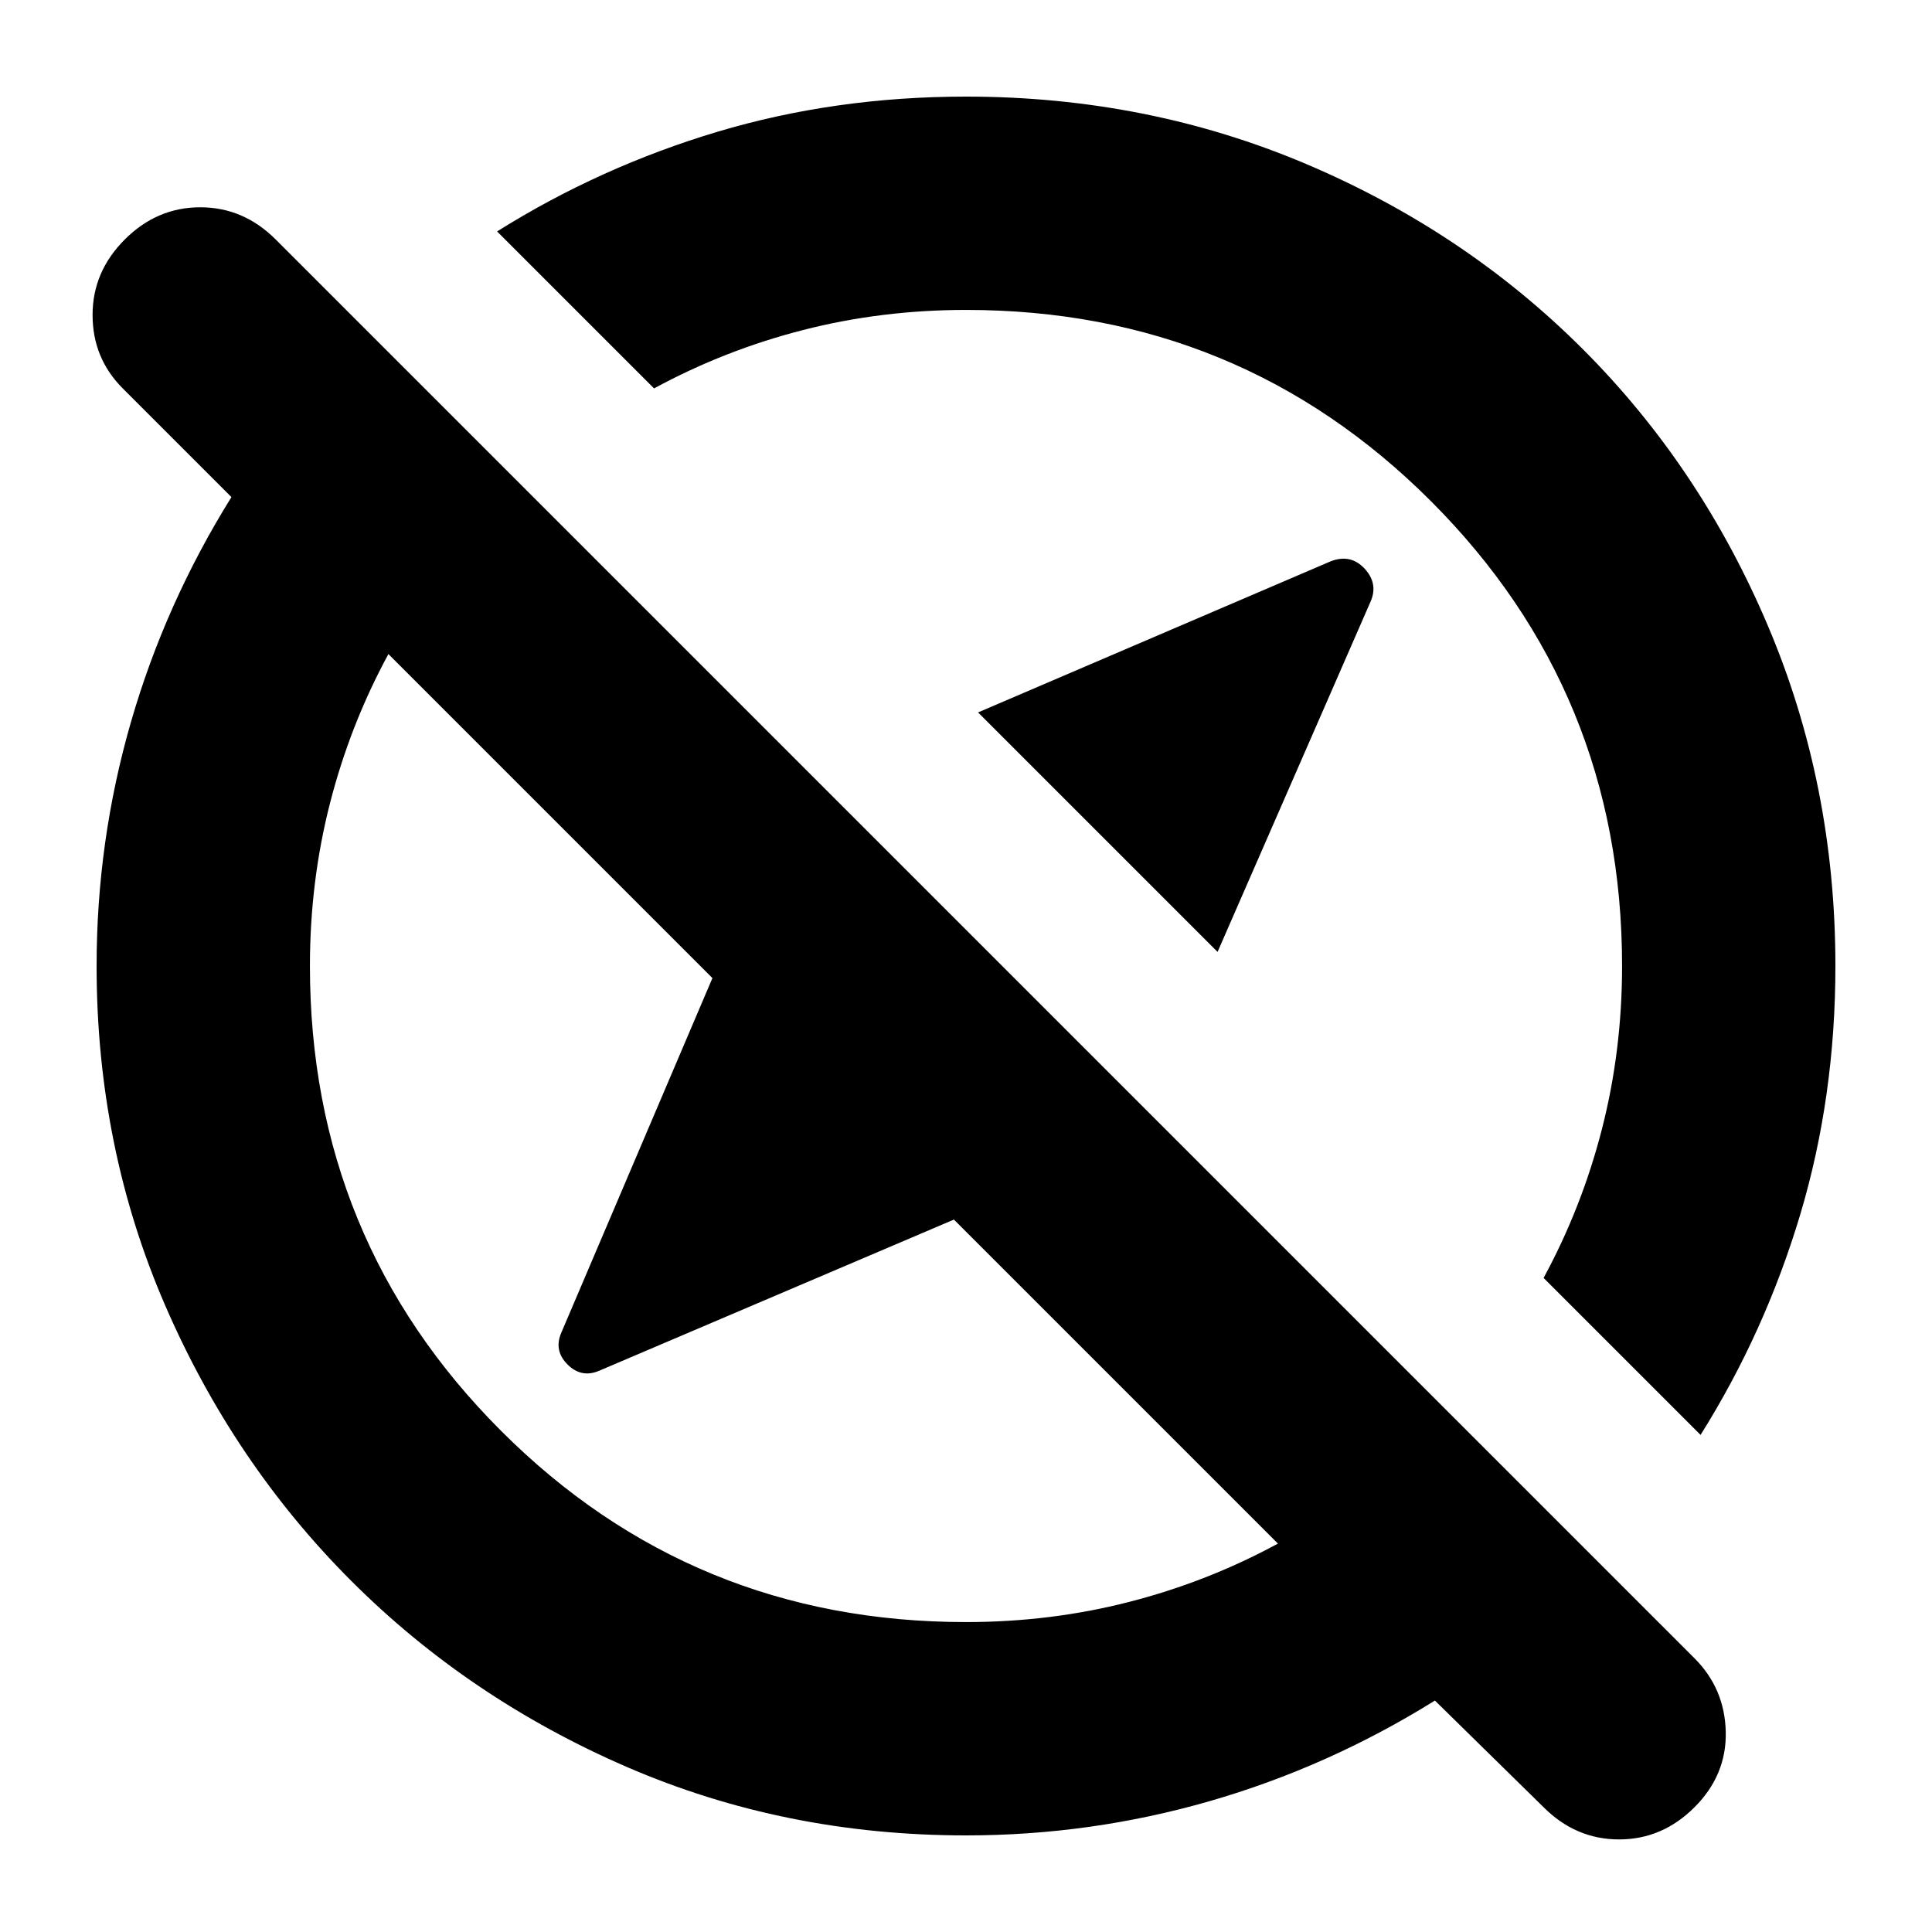 <svg xmlns="http://www.w3.org/2000/svg" height="24" width="24"><path d="M15.125 11.825 12.15 8.85 16.525 6.975Q16.775 6.875 16.95 7.062Q17.125 7.25 17.025 7.475ZM19.175 22.45 17.825 21.125Q16.5 21.95 15.025 22.375Q13.55 22.8 12 22.8Q9.75 22.8 7.787 21.95Q5.825 21.1 4.363 19.638Q2.9 18.175 2.05 16.212Q1.2 14.25 1.2 12Q1.2 10.45 1.625 8.975Q2.05 7.5 2.875 6.175L1.525 4.825Q1.15 4.45 1.15 3.912Q1.15 3.375 1.55 2.975Q1.95 2.575 2.488 2.575Q3.025 2.575 3.425 2.975L21.05 20.6Q21.425 20.975 21.438 21.513Q21.45 22.05 21.05 22.45Q20.65 22.85 20.113 22.85Q19.575 22.85 19.175 22.45ZM21.125 17.825 19.175 15.875Q19.65 15 19.9 14.025Q20.15 13.05 20.15 12Q20.15 8.6 17.775 6.225Q15.4 3.85 12 3.85Q10.95 3.85 9.975 4.1Q9 4.35 8.125 4.825L6.175 2.875Q7.45 2.075 8.912 1.637Q10.375 1.2 12 1.2Q14.25 1.2 16.225 2.037Q18.2 2.875 19.663 4.338Q21.125 5.8 21.962 7.775Q22.8 9.75 22.8 12Q22.8 13.625 22.363 15.088Q21.925 16.55 21.125 17.825ZM13.65 10.35Q13.65 10.35 13.65 10.35Q13.65 10.35 13.65 10.35Q13.65 10.35 13.65 10.35Q13.65 10.35 13.65 10.35Q13.65 10.35 13.65 10.35Q13.65 10.35 13.65 10.35ZM10.35 13.65Q10.35 13.65 10.35 13.65Q10.35 13.65 10.35 13.65Q10.35 13.65 10.35 13.65Q10.35 13.65 10.35 13.65Q10.35 13.65 10.35 13.65Q10.35 13.65 10.35 13.65ZM12 20.15Q13.05 20.15 14.025 19.9Q15 19.65 15.875 19.175L11.85 15.15L7.45 17.025Q7.225 17.125 7.05 16.95Q6.875 16.775 6.975 16.55L8.85 12.15L4.825 8.125Q4.35 9 4.1 9.975Q3.85 10.95 3.85 12Q3.85 15.4 6.225 17.775Q8.6 20.15 12 20.15Z"/></svg>